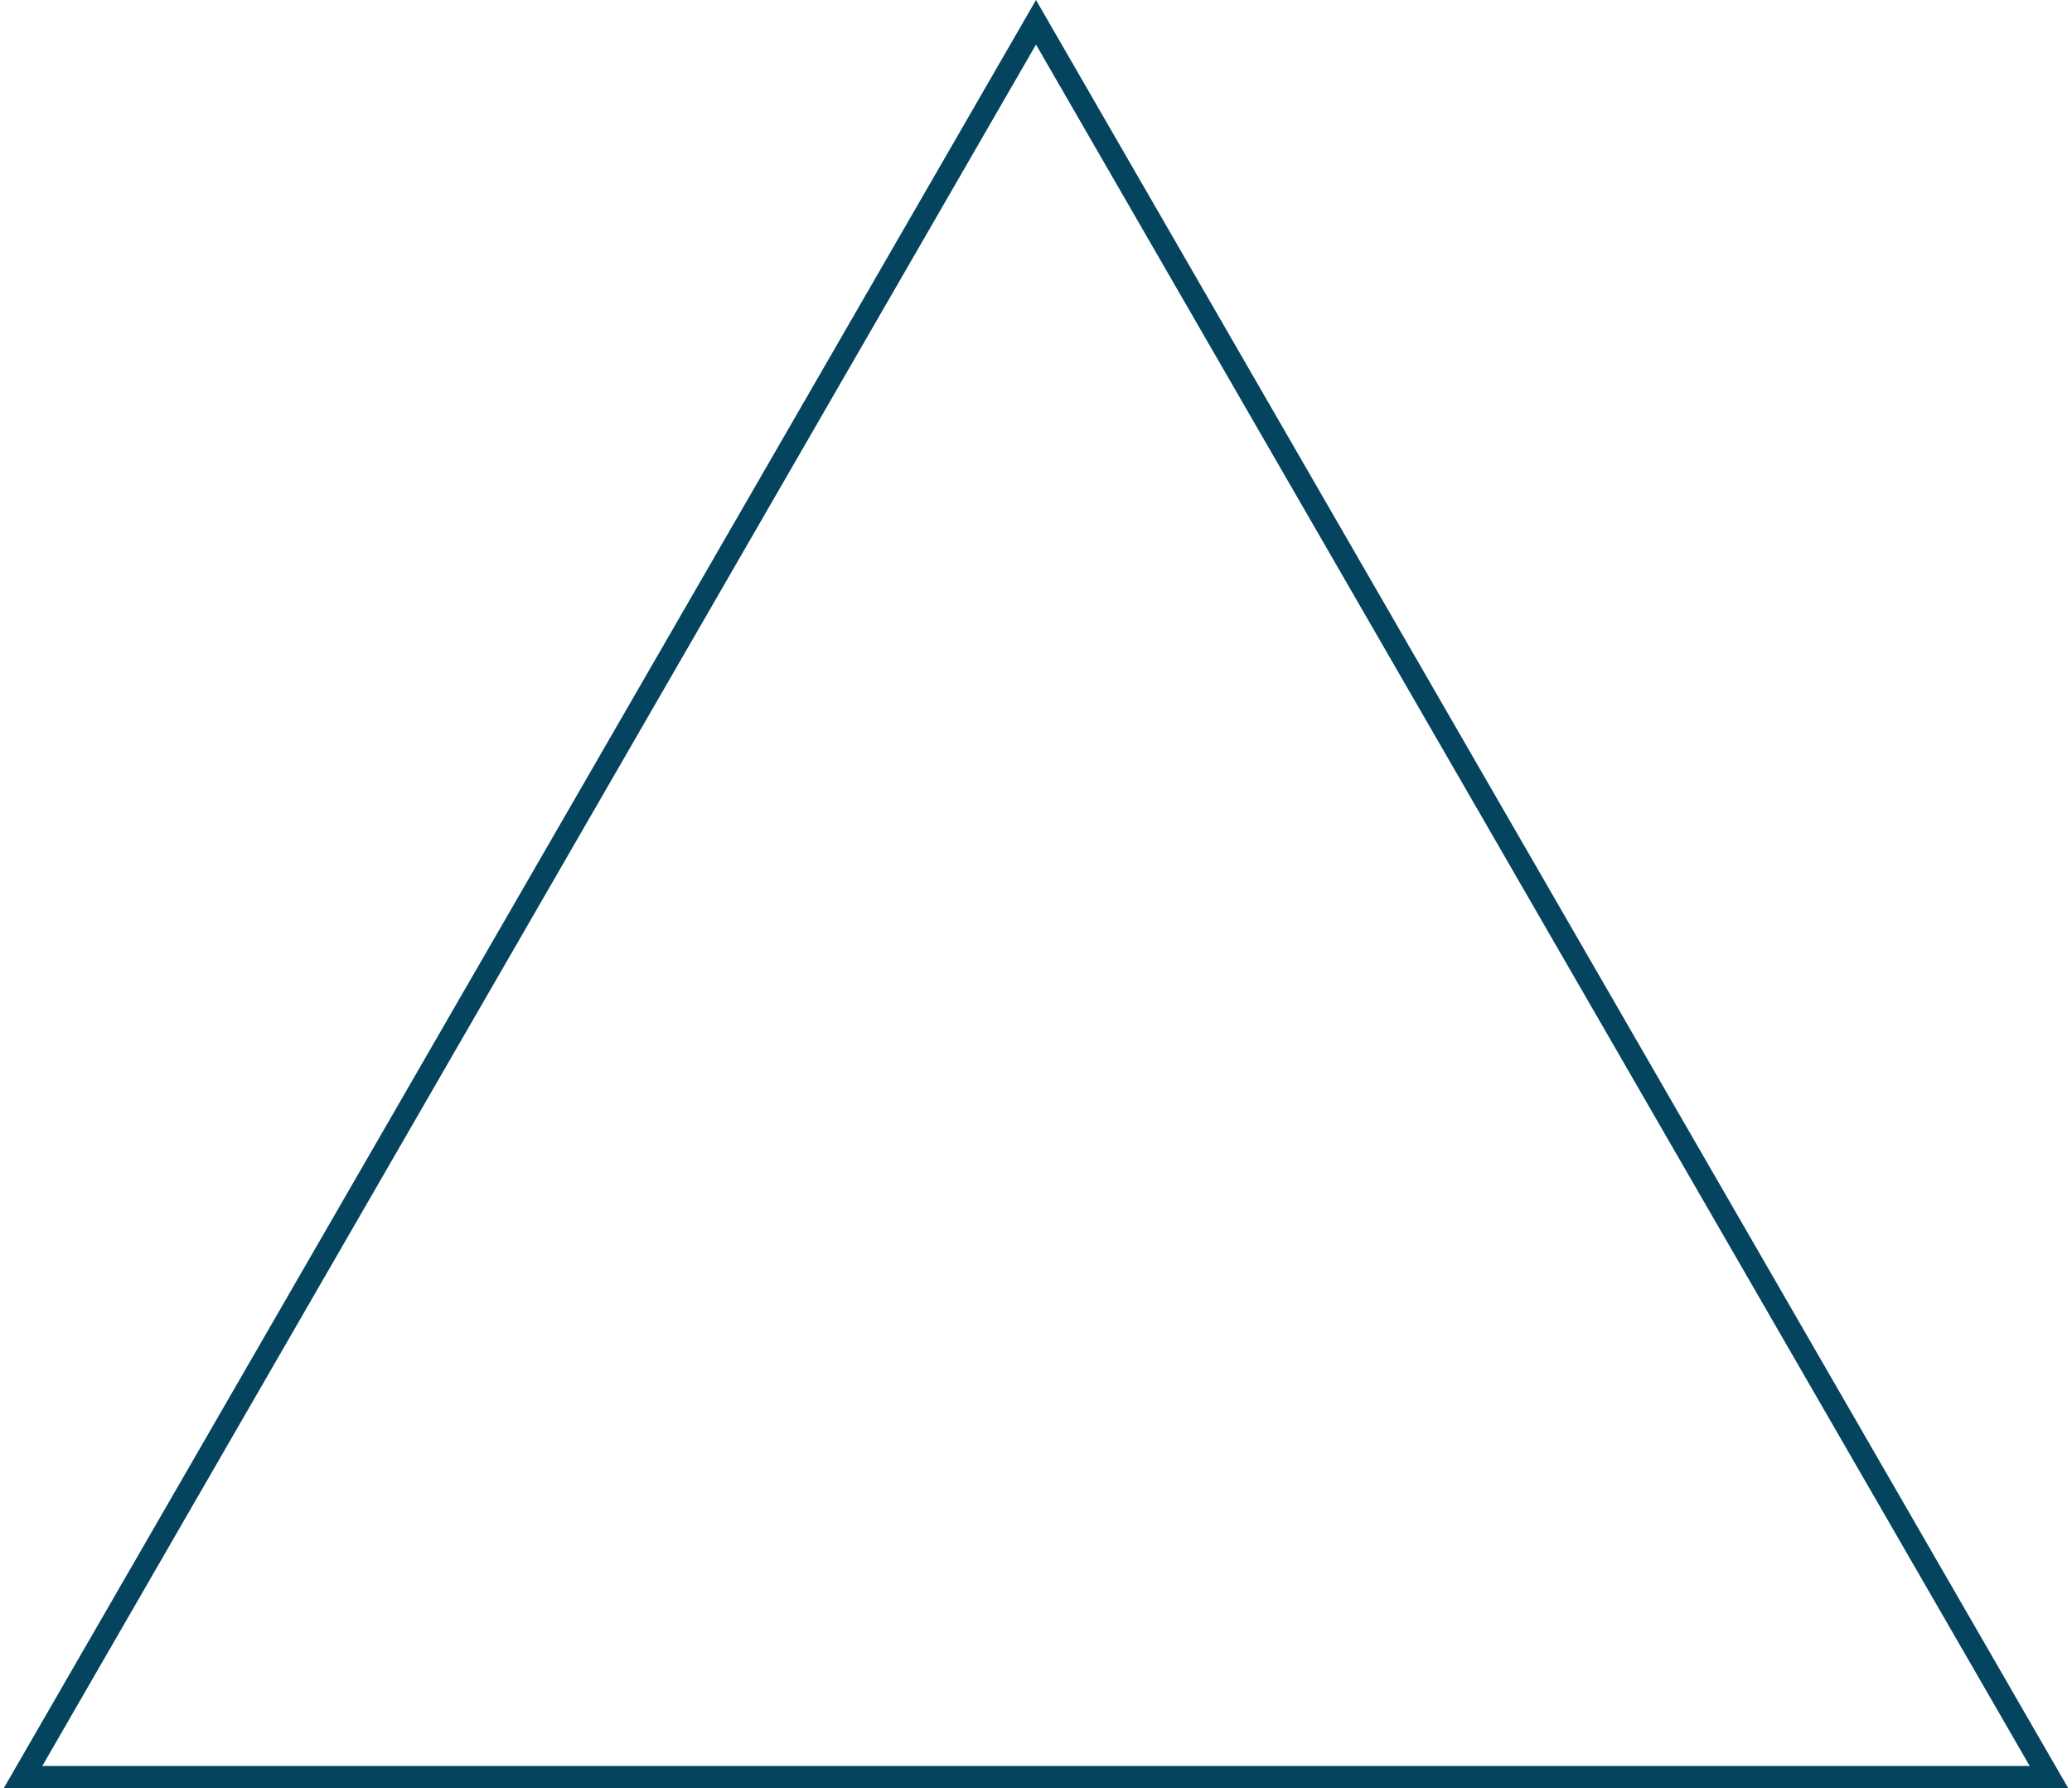<svg width="372" height="321" viewBox="0 0 372 321" fill="none" xmlns="http://www.w3.org/2000/svg">
<path d="M4.135 319L186 4L367.865 319H4.135Z" stroke="#05445E" stroke-opacity="1" stroke-width="4"/>
</svg>
